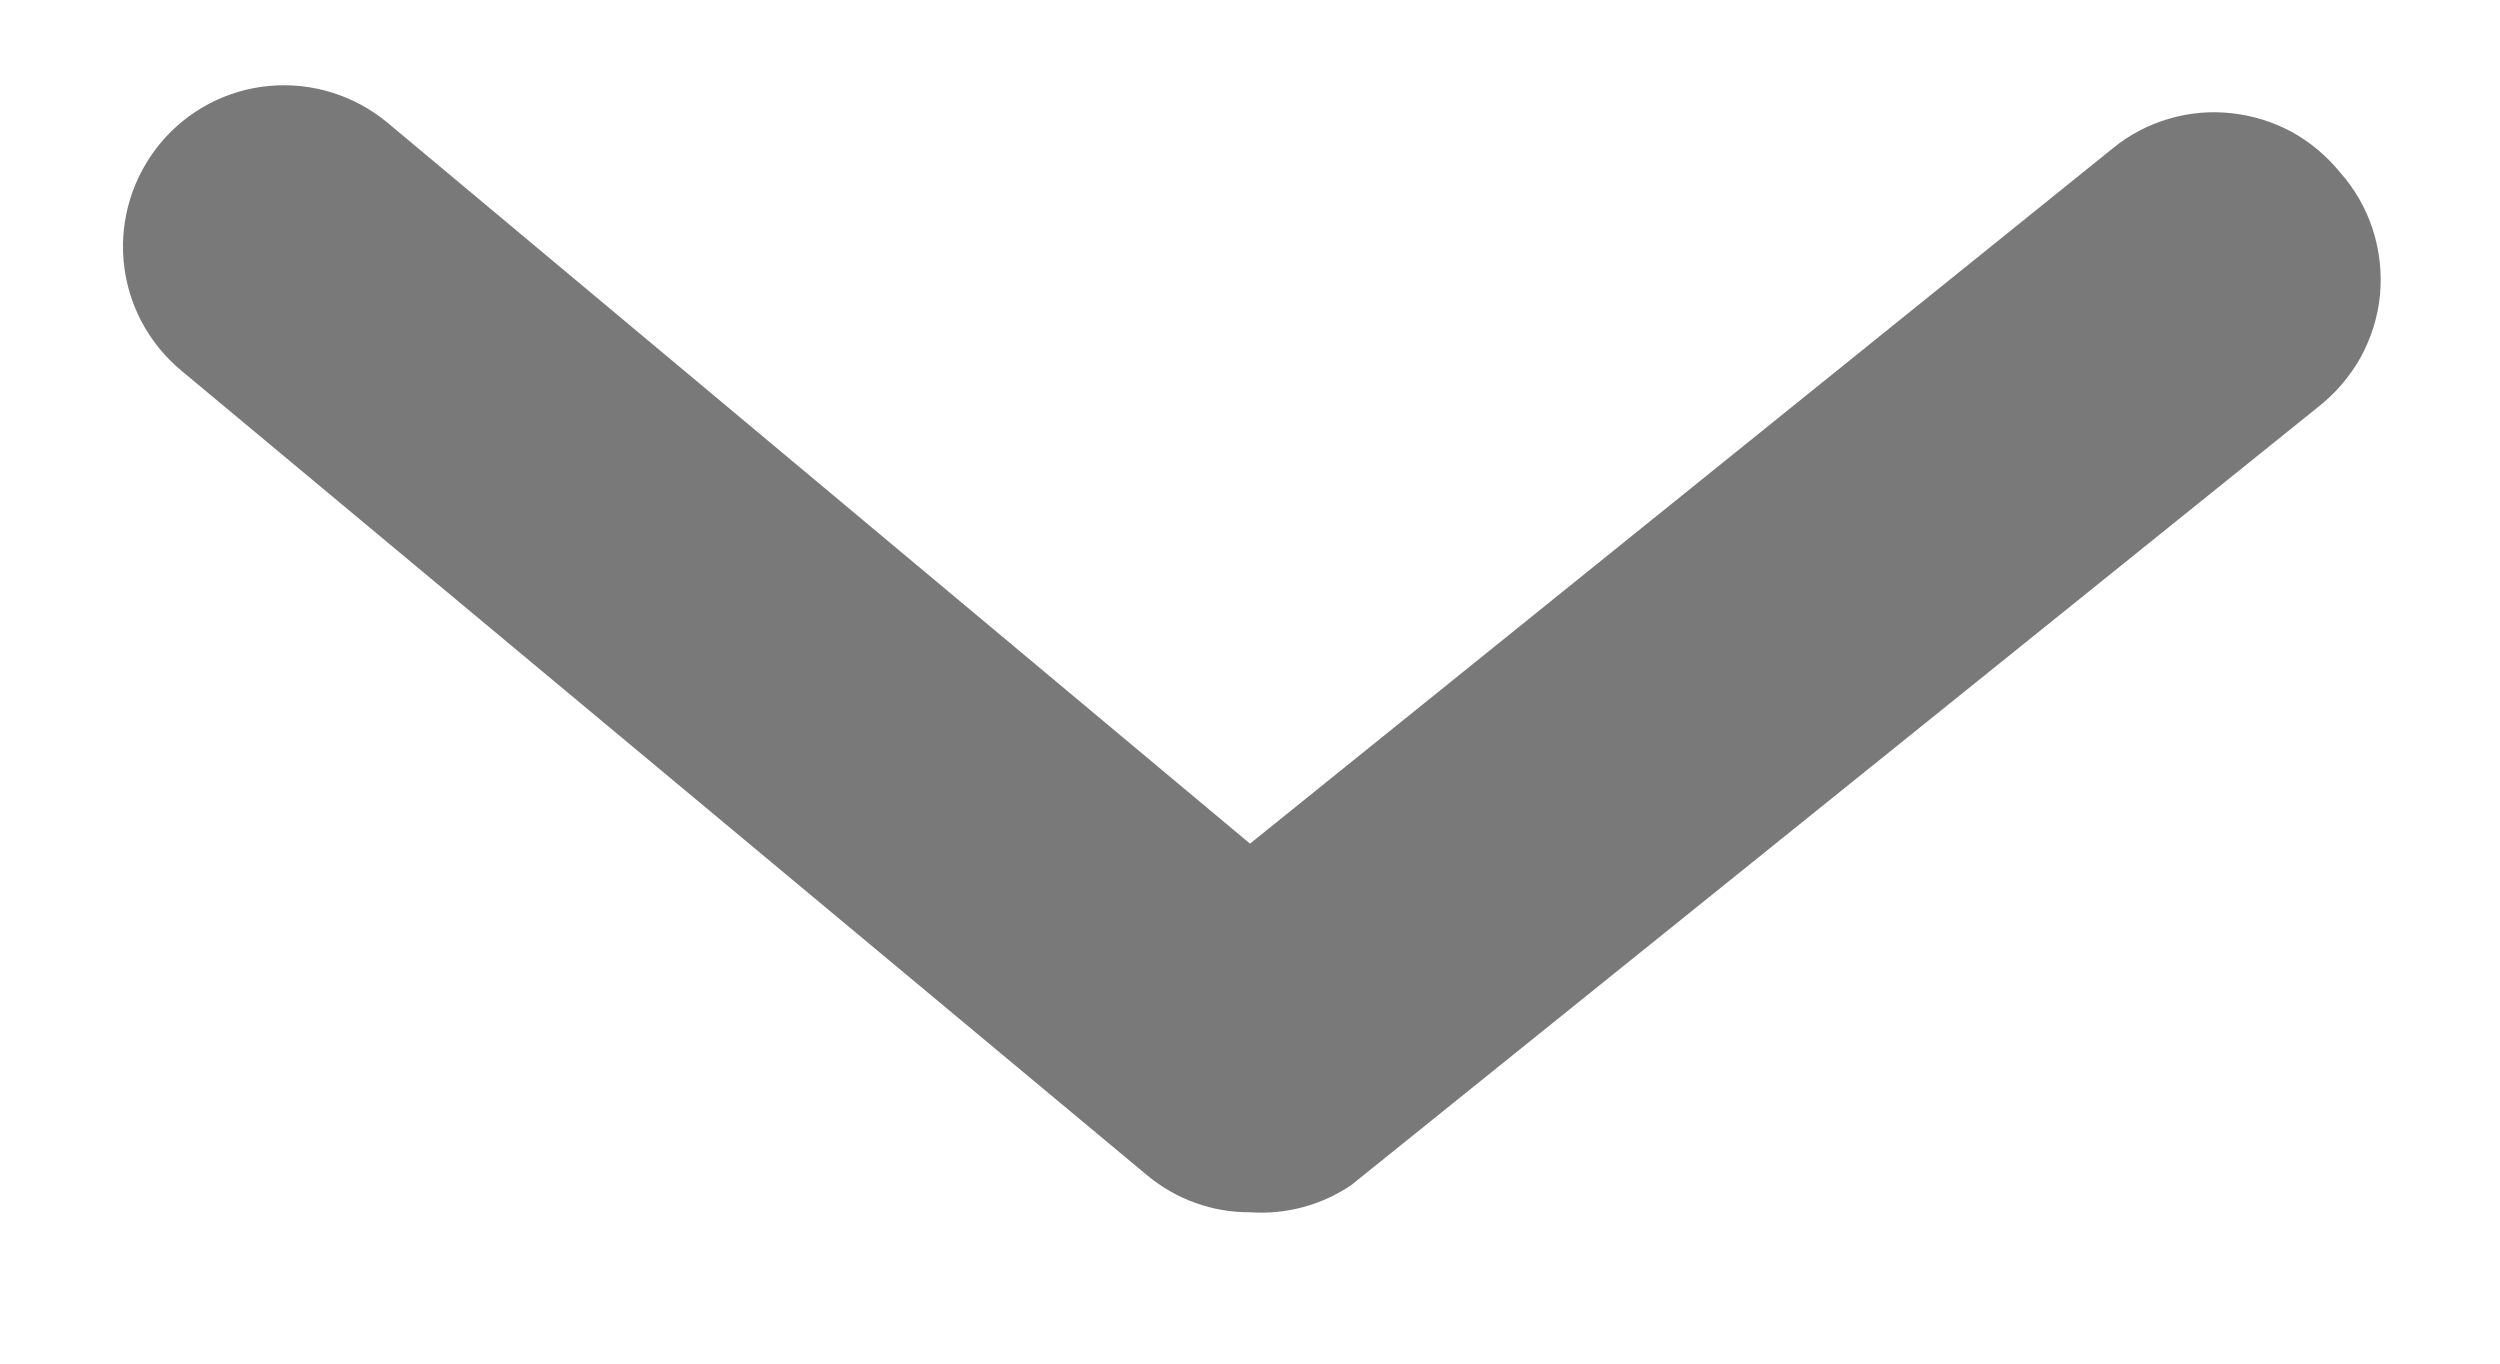<svg width="11" height="6" viewBox="0 0 11 6" fill="none" xmlns="http://www.w3.org/2000/svg">
<path d="M5.5 5.334C5.335 5.335 5.174 5.277 5.047 5.171L0.797 1.63C0.652 1.509 0.561 1.337 0.544 1.149C0.527 0.962 0.585 0.776 0.705 0.631C0.825 0.486 0.998 0.395 1.185 0.378C1.372 0.361 1.559 0.419 1.704 0.539L5.5 3.712L9.297 0.652C9.369 0.593 9.453 0.549 9.542 0.523C9.632 0.496 9.726 0.488 9.818 0.498C9.911 0.508 10.001 0.536 10.083 0.58C10.165 0.625 10.237 0.686 10.296 0.758C10.361 0.831 10.41 0.917 10.44 1.009C10.47 1.102 10.481 1.2 10.472 1.297C10.463 1.394 10.433 1.488 10.386 1.574C10.338 1.659 10.274 1.733 10.197 1.793L5.946 5.214C5.815 5.303 5.658 5.345 5.5 5.334Z" fill="#797979"/>
</svg>
